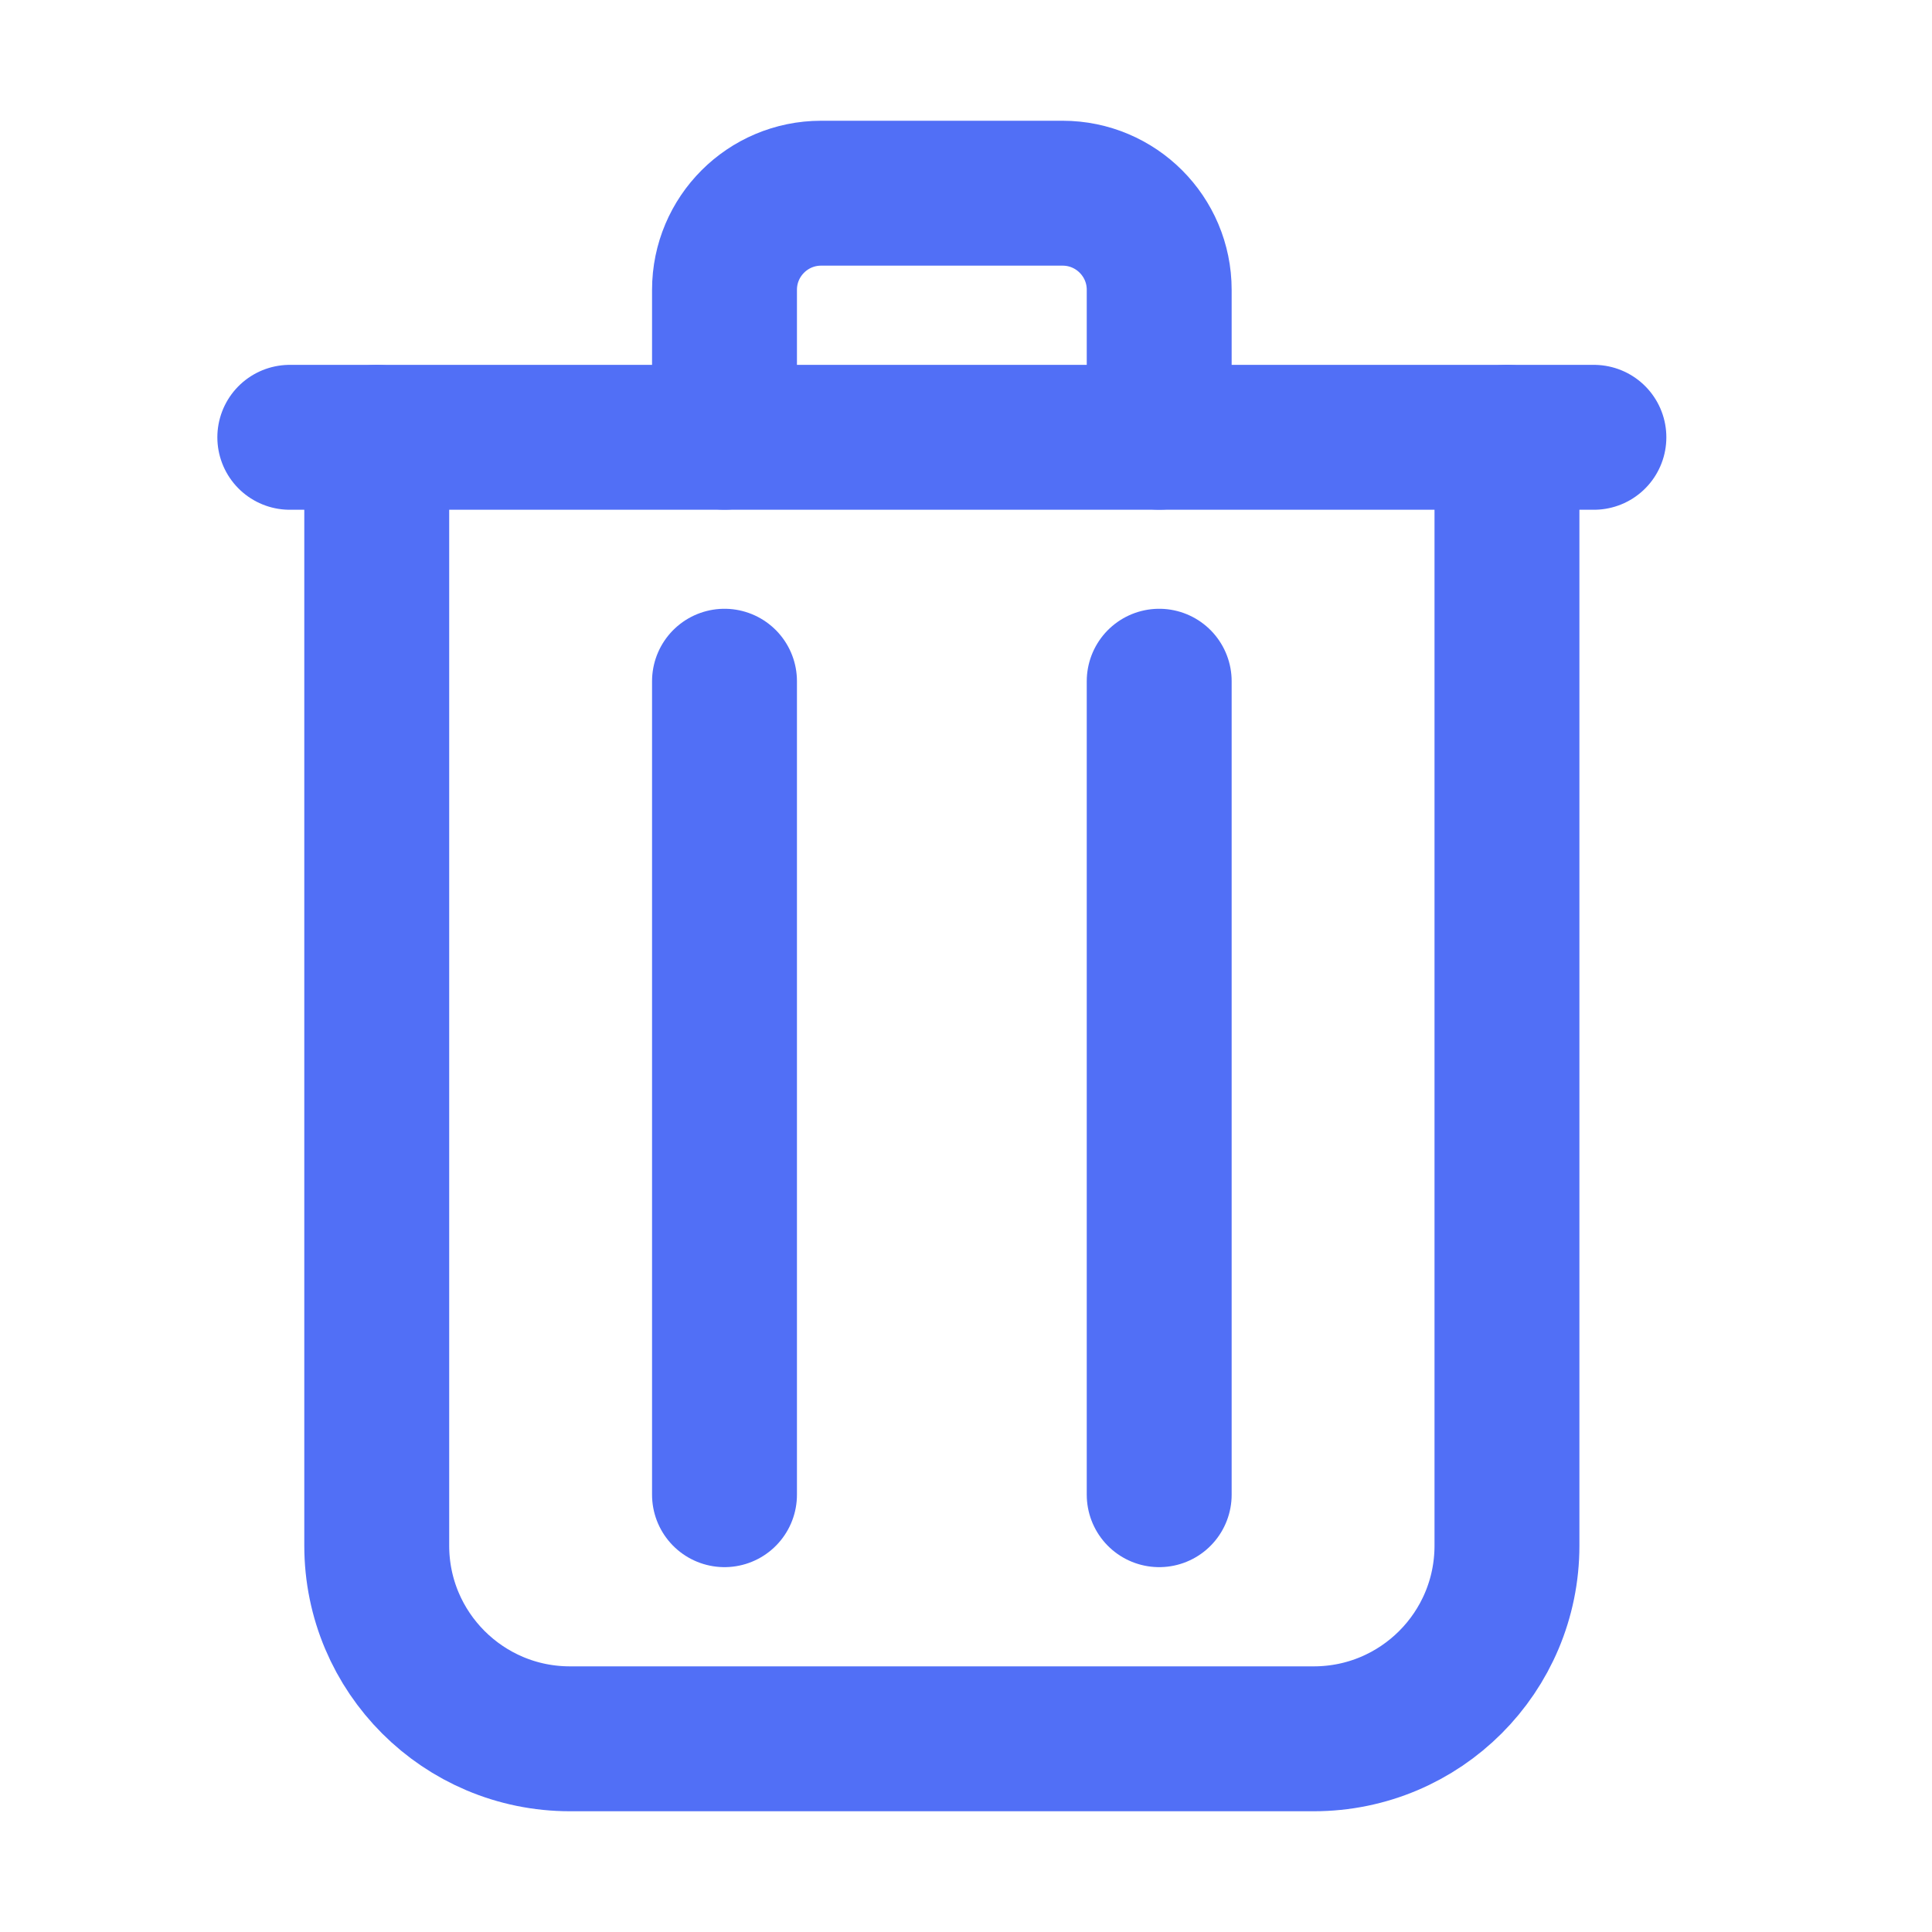 <svg width="20" height="20" viewBox="0 0 20 20" fill="none" xmlns="http://www.w3.org/2000/svg">
<path d="M3.9 4.527V16C3.9 17.105 4.796 18 5.9 18H13.6C14.705 18 15.6 17.105 15.6 16V4.527" stroke="#516FF6" stroke-width="1.5" stroke-linecap="round"/>
<path d="M12 4.526V3C12 2.448 11.552 2 11 2H8.5C7.948 2 7.5 2.448 7.5 3V4.526" stroke="#516FF6" stroke-width="1.5" stroke-linecap="round"/>
<path d="M3 4.527H16.5" stroke="#516FF6" stroke-width="1.5" stroke-linecap="round"/>
<path d="M12 15.473L12 7.052" stroke="#516FF6" stroke-width="1.5" stroke-linecap="round"/>
<path d="M7.5 15.473L7.5 7.052" stroke="#516FF6" stroke-width="1.5" stroke-linecap="round"/>
</svg>
